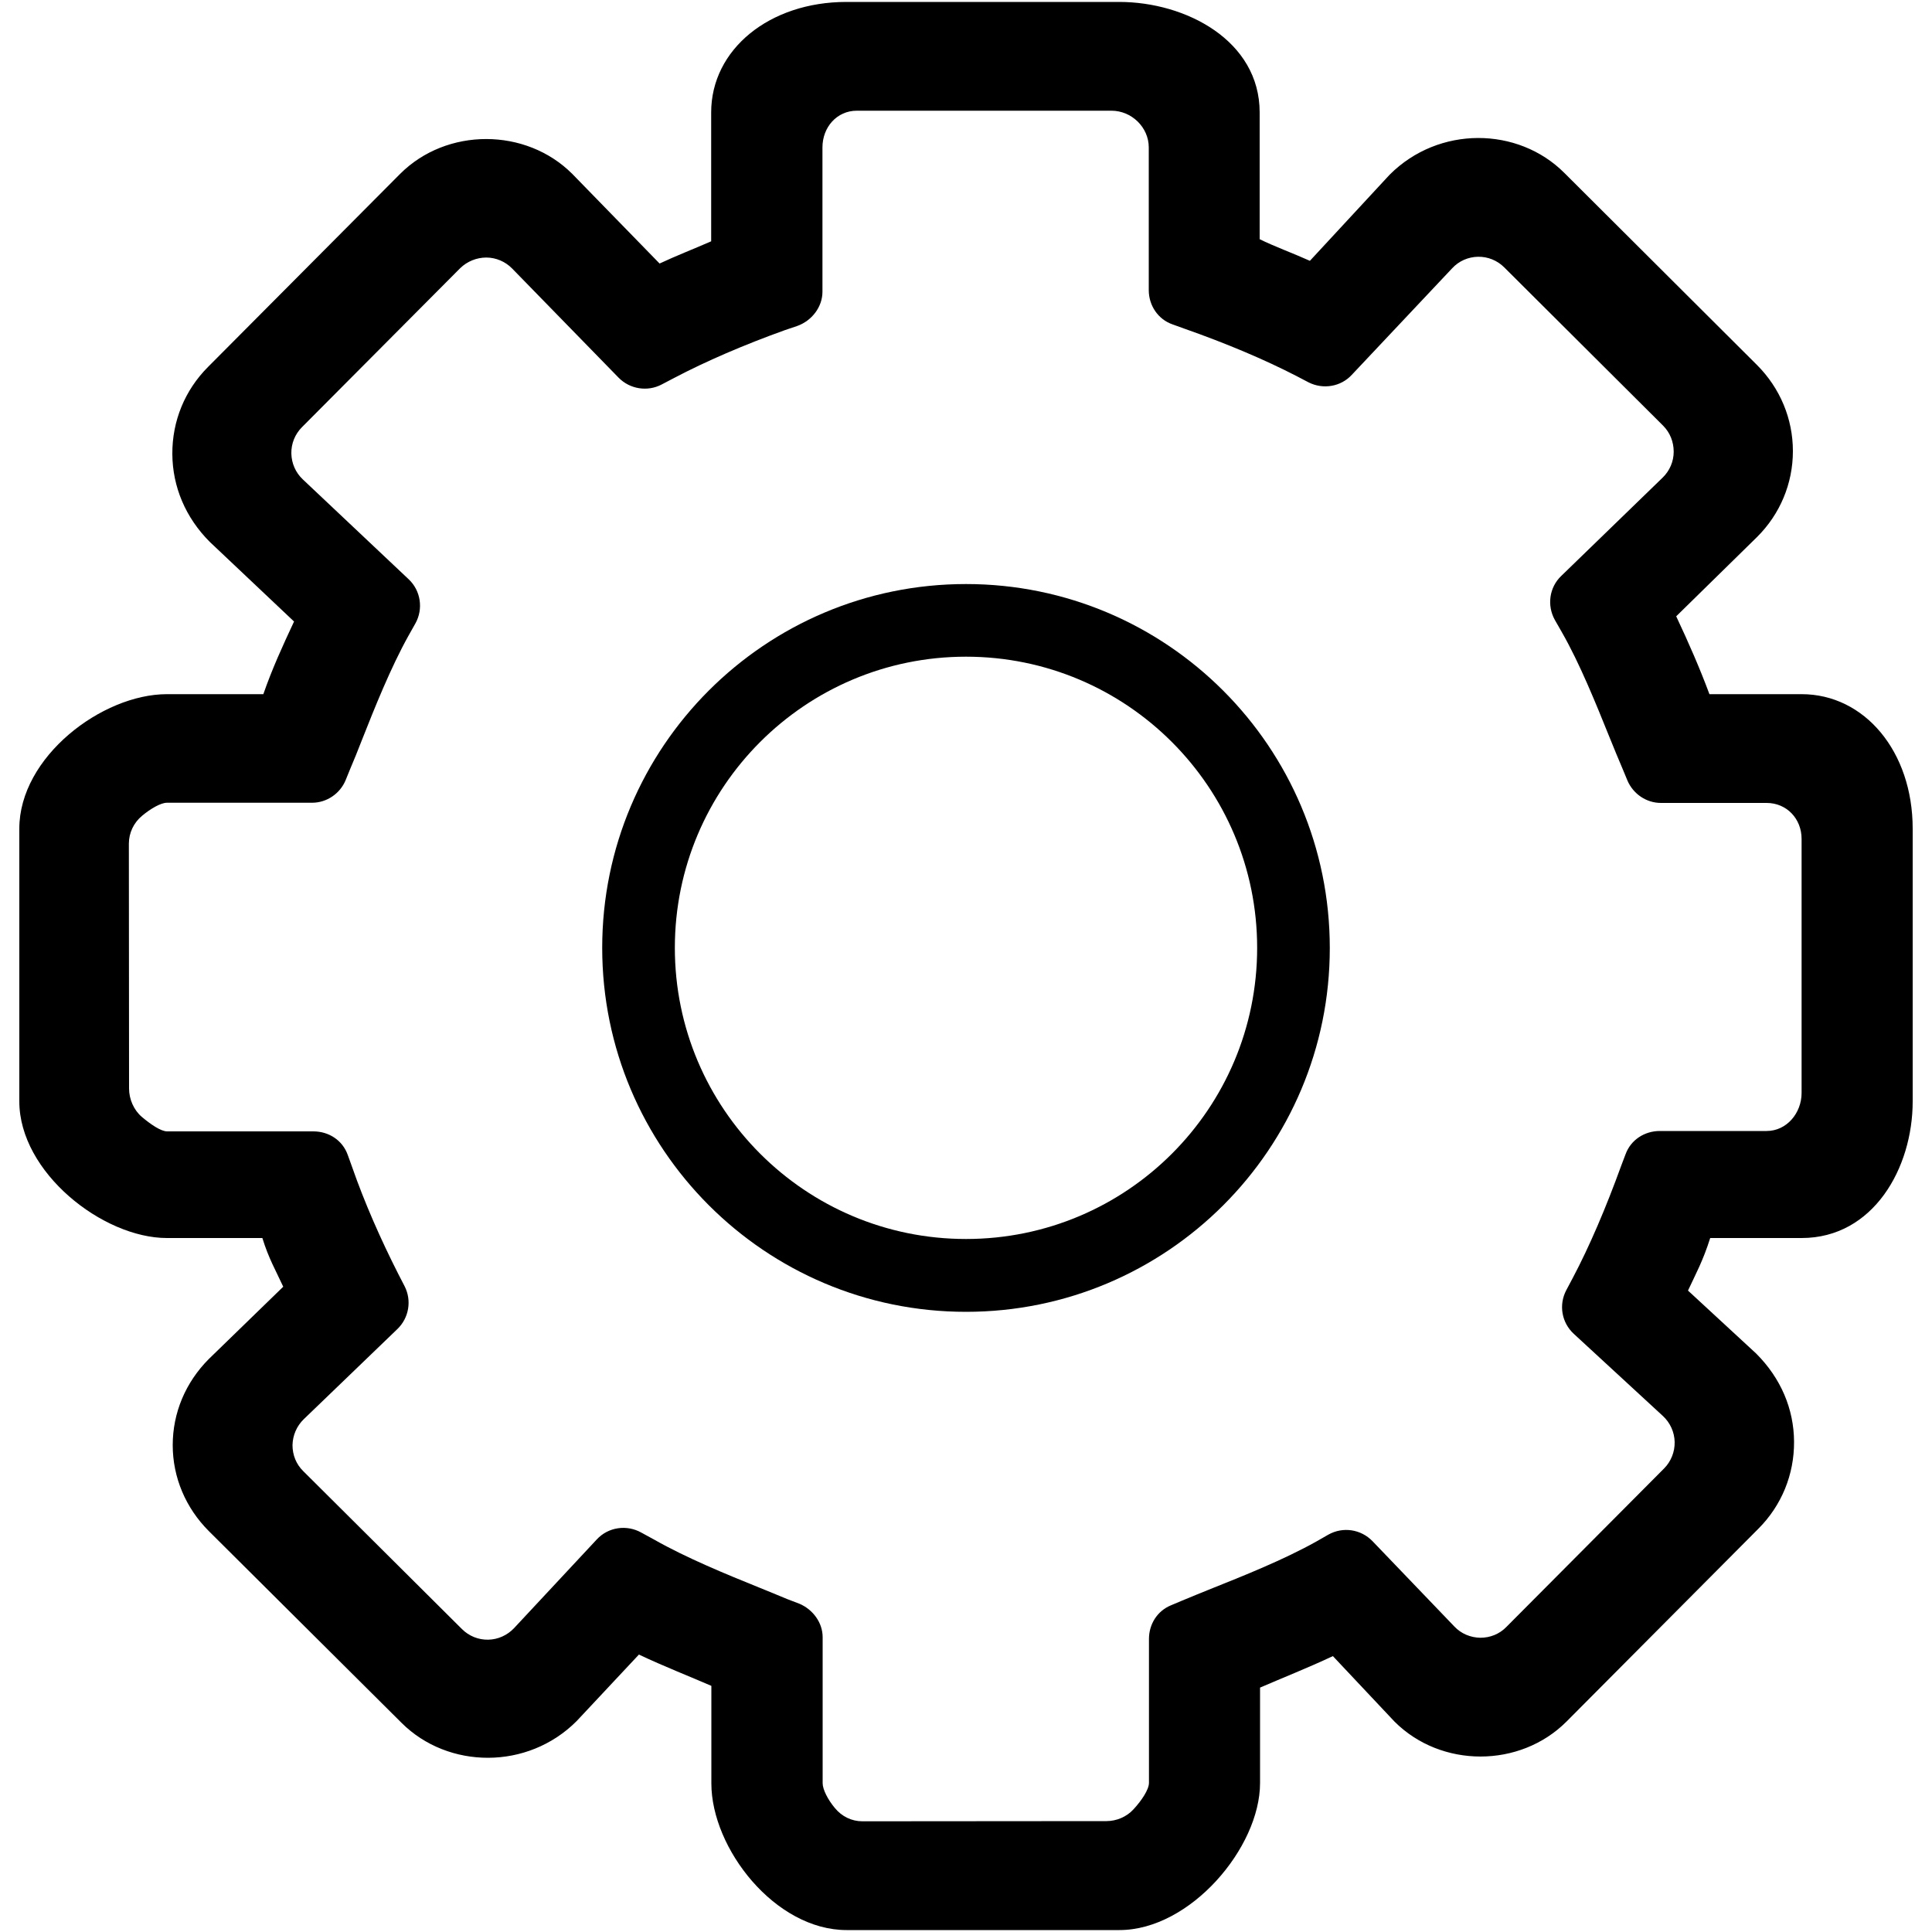 <svg
version="1.1"
xmlns="http://www.w3.org/2000/svg"
xmlns:xlink="http://www.w3.org/1999/xlink"
x="0px"
y="0px"
viewBox="0 0 1000 1000"
enable-background="new 0 0 1000 1000"
xml:space="preserve">
<g>
<path d="M579.4,999H438.2c-37.1,0-70-42.3-70-75.9v-50.5c-10.8-4.7-24.6-10.1-37.5-16.2l-32.2,34.4c-25.4,25.5-66.6,24.9-90.6,1l-99.8-99.3c-12-12-18.7-27.8-18.7-44.5c0-16.7,6.6-32.4,18.6-44.5l38.6-37.5c-3.8-8.3-7.5-14.5-10.8-25.2H86.4c-33.2,0-76.4-34-76.4-70.7V428.9c0-37.1,42.8-69.6,76.4-69.6h49.9c4.6-13.2,9.9-24.8,15.9-37.6l-43.6-41.2C96,267.9,89.3,251.9,89.2,235c-0.1-17.1,6.5-33.1,18.5-45.1L207.1,90c24.1-24.1,65.1-24,89.1,0l45.2,46.4c8.5-4,18.3-7.8,26.7-11.5V58.2c0-32.6,30.1-57.2,70-57.2h141.2c34.5,0,72.7,20,72.7,57.2v65.6c7.2,3.6,17.6,7.4,26,11.2l41.3-44.6c25.4-25.4,66.4-24.9,90.4-0.9l99.7,99.4c12,12,18.6,27.9,18.6,44.6c0,16.7-6.6,32.6-18.6,44.5L867.6,319c6.5,13.8,12.3,27.1,17.2,40.3h47.7c32.6,0,57.5,29.7,57.5,69.6v141.2c0,34.5-20.4,70.7-57.5,70.7h-47.3c-3.8,12-7.6,18.8-11.5,27.2l35.3,32.6c12.8,12.8,19.5,28.7,19.6,45.6c0.1,17.1-6.5,33.1-18.5,45.1l-99.3,99.8c-24.1,24.1-64.9,24.1-89,0l-31.9-33.9c-13.2,6.2-26.9,11.6-37.7,16.3v49.4C652.2,956.3,616.1,999,579.4,999z M338.6,796.9c16.7,9.5,37.5,18,54.3,24.8c5.3,2.1,10.2,4.2,14.6,6l6.3,2.4c7,3,12,9.8,12,17.3v75.6c0,3.2,2.7,8.5,6.3,12.8c3.6,4.4,8.7,6.9,14.3,6.9l126.3-0.1c5.2,0,10.4-2.2,13.9-6c4.2-4.5,8.1-10.3,8.1-13.8v-74.5c0-7.6,4.3-14.5,11.4-17.4l5.7-2.4c4.5-1.9,9.5-3.9,14.9-6.1c16.8-6.7,37.8-15.1,54.6-24.5l6.3-3.6c7.5-4.2,16.8-2.8,22.8,3.4l42.4,44.2c3.5,3.7,8.3,5.7,13.4,5.8c5.1,0,9.9-1.9,13.5-5.6l81.6-82c3.6-3.6,5.6-8.6,5.5-13.7c-0.1-5.1-2.3-10-6.1-13.5l-46.1-42.5c-6.3-5.8-7.9-15-3.9-22.6l3.4-6.4c8.6-16.3,17-35.9,25.1-58.2l2.2-5.8c2.7-7.4,9.8-12,17.7-12h55.3c10.4,0,18.1-9.3,18.1-19.7V434.2c0-10.4-7.7-18.6-18.1-18.6h-54.7c-7.5,0-14.3-4.6-17.3-11.5l-2.4-5.8c-2.1-4.9-4.5-10.7-7-16.9c-6.8-16.8-15.2-37.8-24.6-54.2l-3.6-6.3c-4.2-7.5-2.9-16.9,3.3-22.8l52.5-50.9c3.6-3.5,5.7-8.3,5.7-13.4c0-5.1-1.9-9.9-5.5-13.5l-82.2-81.9c-3.6-3.6-8.5-5.6-13.6-5.5c-5.1,0.1-9.9,2.2-13.4,6L699.7,194c-5.7,6.2-14.9,7.7-22.4,3.9l-6.3-3.3c-16.5-8.5-36.1-16.8-58-24.5l-6.1-2.2c-7.5-2.6-12.3-9.8-12.3-17.7V76.3c0-10.4-8.9-19-19.3-19H443.5c-10.4,0-17.8,8.6-17.8,19V151c0,7.9-5.5,15-13,17.7l-6.5,2.2c-20.9,7.5-40.9,16.1-57.4,24.8l-6.3,3.3c-7.4,3.9-16.5,2.4-22.3-3.5L265.1,139c-3.5-3.6-8.4-5.7-13.4-5.7c-5,0-9.9,2-13.5,5.5l-81.9,82.3c-3.6,3.6-5.6,8.5-5.5,13.6c0.1,5.1,2.2,9.9,5.9,13.4l54.8,51.7c6.3,5.9,7.7,15.4,3.5,22.9l-3.6,6.4c-9.2,16.5-17.5,37.3-24.1,54c-2.1,5.4-4.1,10.4-6,14.8l-2.4,5.9c-2.9,7-9.8,11.7-17.4,11.7H86.4c-3.2,0-8.5,3.1-12.8,6.7c-4.4,3.6-6.9,8.9-6.9,14.5l0.1,126.7c0,5.5,2.4,11.1,6.6,14.7c4.4,3.7,9.8,7.5,13.1,7.5h75.7c8,0,15.1,4.6,17.8,12.2l2.2,6.1c6.4,18.4,14.8,37.5,24,55.6l3.2,6.2c3.8,7.4,2.3,16.4-3.7,22.2l-48.5,46.7c-3.6,3.5-5.7,8.3-5.8,13.4c0,5.1,1.9,9.9,5.6,13.5l82.1,81.7c3.6,3.6,8.5,5.6,13.6,5.5c5.1-0.1,9.9-2.3,13.4-6l42.8-45.9c5.9-6.4,15.5-7.8,23.1-3.5L338.6,796.9z"/><path d="M500,302.3c-104,0-188.3,84.3-188.3,188.3S396,679,500,679c104,0,188.3-84.3,188.3-188.3S604,302.3,500,302.3z M500,641.3c-83.2,0-150.7-67.5-150.7-150.7c0-83.2,67.5-150.7,150.7-150.7c83.2,0,150.7,67.5,150.7,150.7C650.7,573.9,583.2,641.3,500,641.3z"/></g>
</svg>